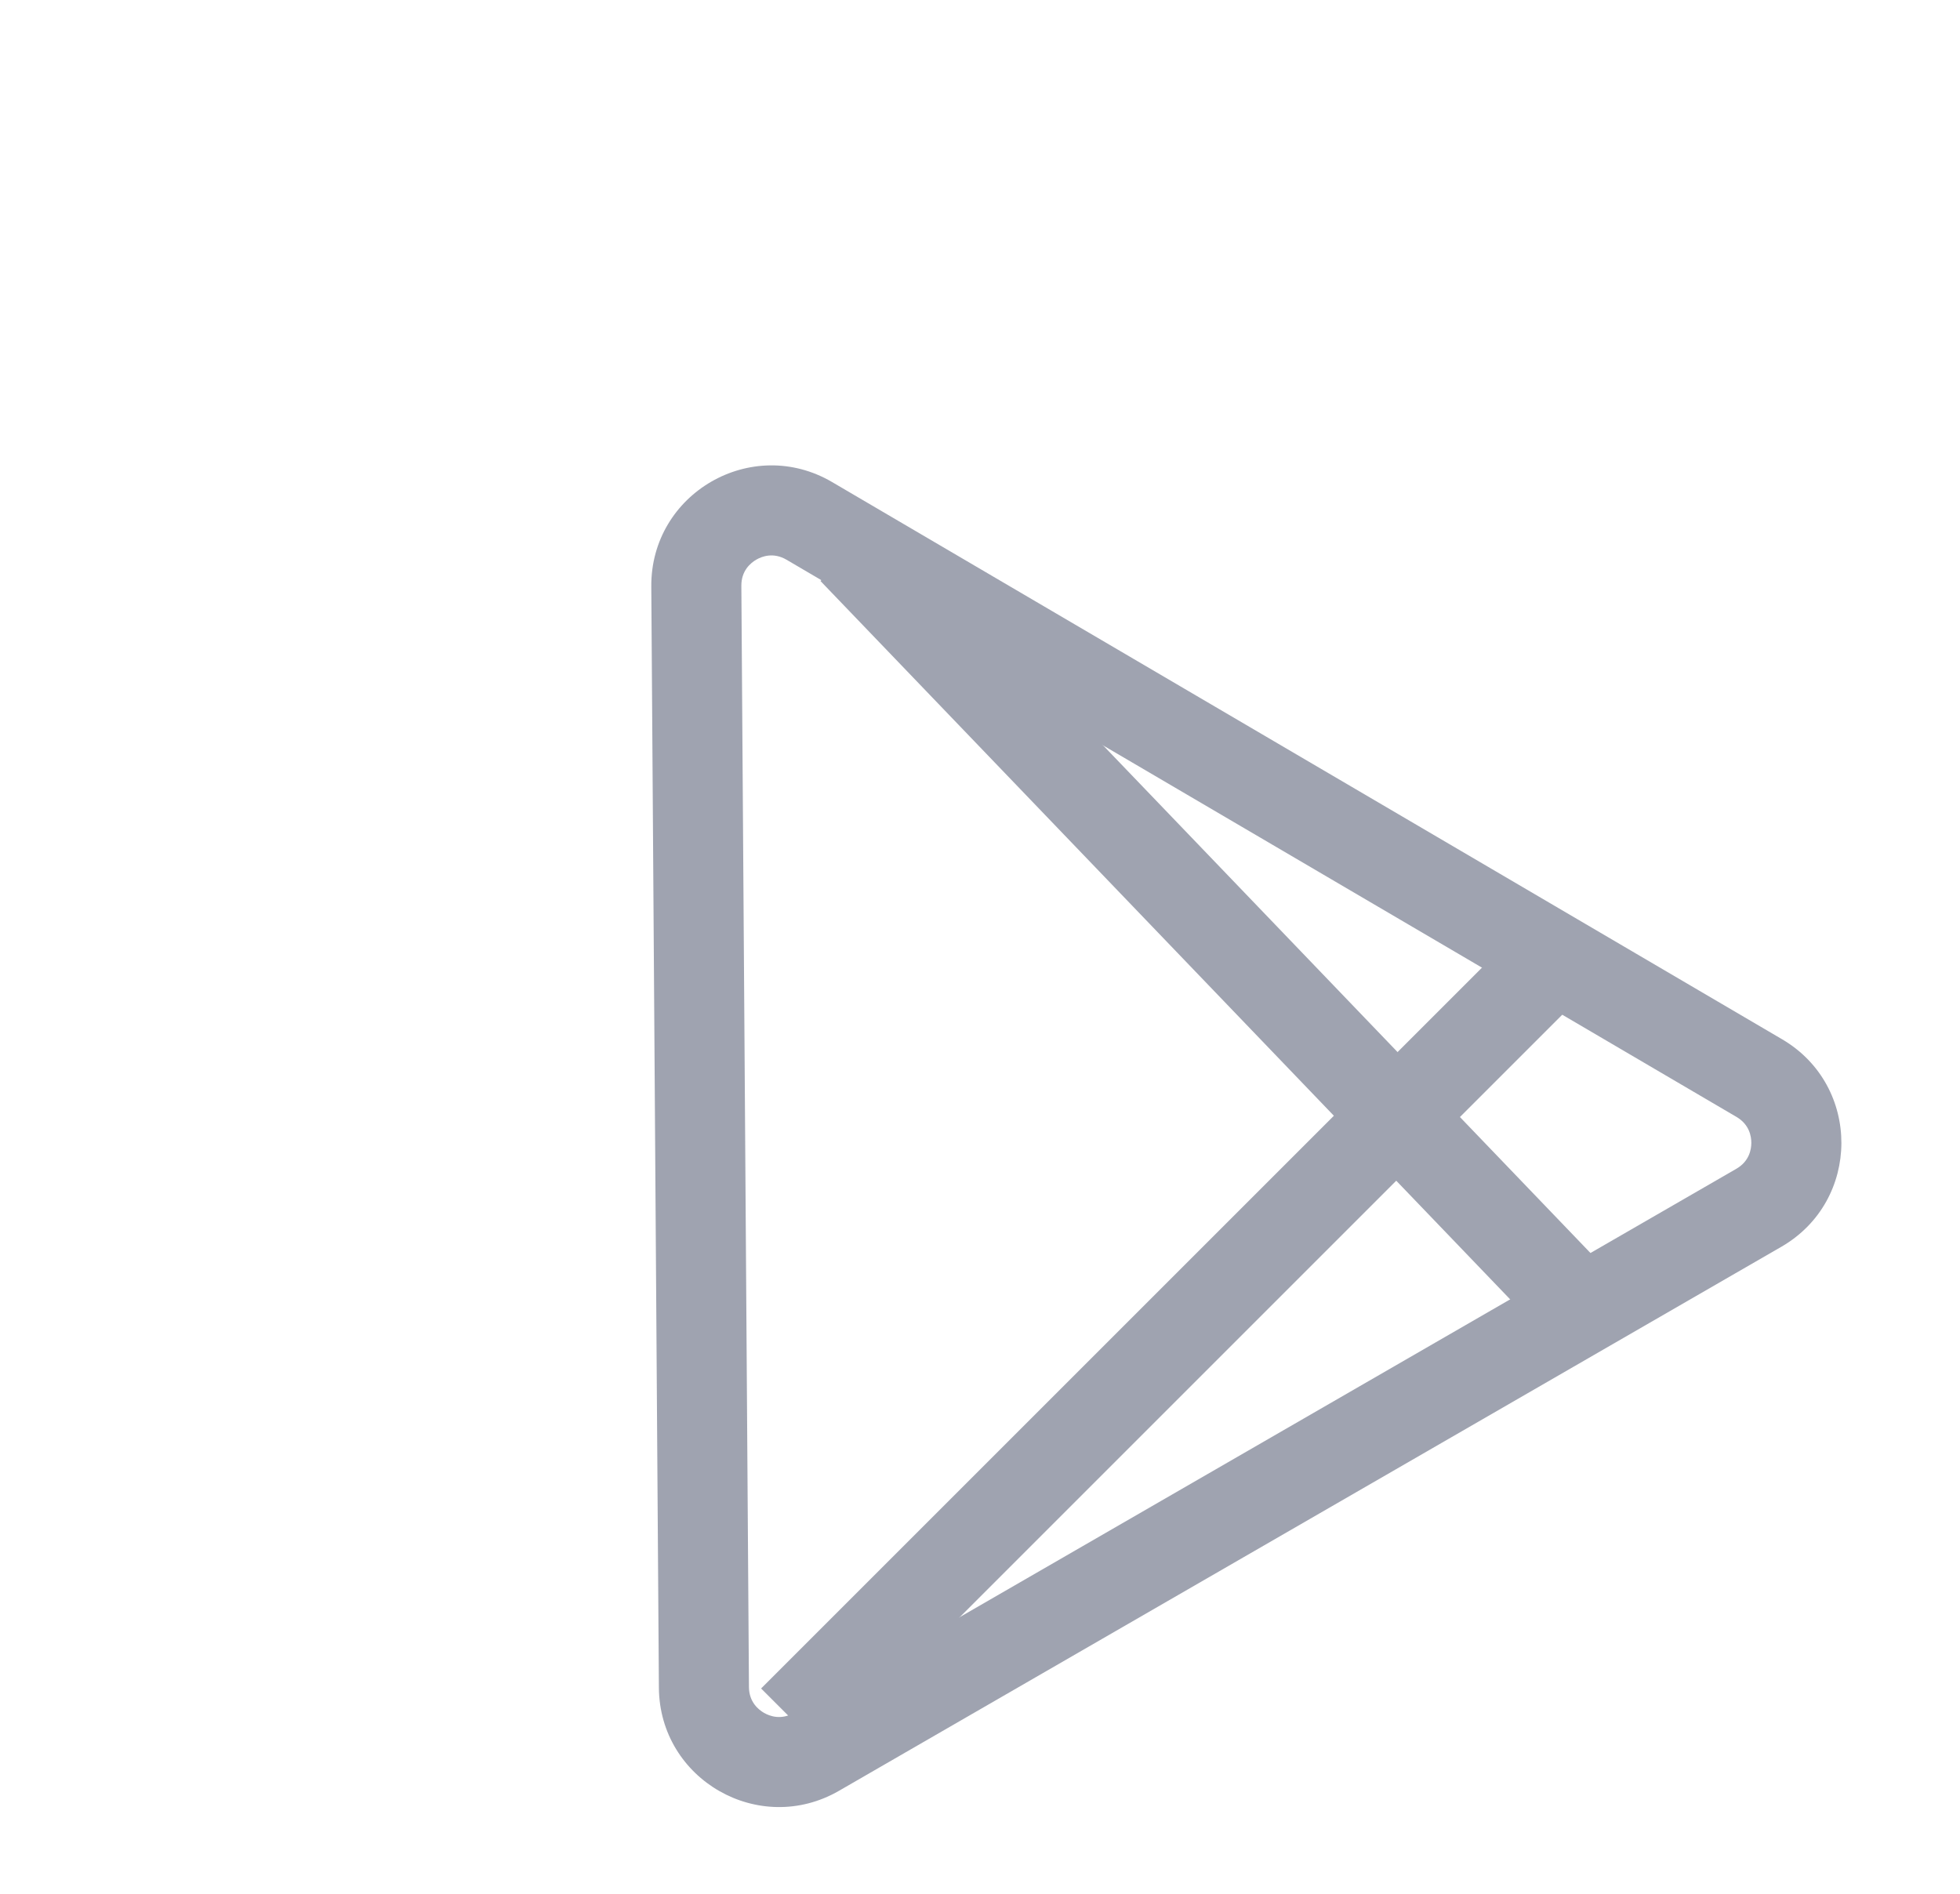 <svg xmlns="http://www.w3.org/2000/svg" width="65.301" height="63.105" viewBox="0 0 65.301 63.105">
  <g id="Group_1633" data-name="Group 1633" transform="translate(-1199.082 -613.18)">
    <g id="Polygon_167" data-name="Polygon 167" transform="translate(1199.082 638.18) rotate(-30)" fill="none" stroke-linecap="round">
      <path d="M21.522,6.121a4,4,0,0,1,6.956,0L46.6,38.024A4,4,0,0,1,43.127,44H6.873A4,4,0,0,1,3.4,38.024Z" stroke="none"/>
      <path d="M 25 7.097 C 24.783 7.097 24.381 7.163 24.131 7.603 L 6.004 39.506 C 5.757 39.941 5.901 40.317 6.009 40.503 C 6.117 40.689 6.373 41 6.873 41 L 43.127 41 C 43.627 41 43.883 40.689 43.991 40.503 C 44.099 40.317 44.243 39.941 43.996 39.506 L 25.869 7.603 C 25.619 7.163 25.217 7.097 25 7.097 M 25 4.097 C 26.356 4.097 27.711 4.772 28.478 6.121 L 46.605 38.024 C 48.12 40.691 46.194 44 43.127 44 L 6.873 44 C 3.806 44 1.88 40.691 3.395 38.024 L 21.522 6.121 C 22.289 4.772 23.644 4.097 25 4.097 Z" stroke="none" fill="#9fa3b0"/>
    </g>
    <line id="Line_2812" data-name="Line 2812" y1="26" x2="26" transform="translate(1225.5 644.5)" fill="none" stroke="#9fa3b0" stroke-width="3"/>
    <line id="Line_2813" data-name="Line 2813" x1="24" y1="25" transform="translate(1227.5 631.5)" fill="none" stroke="#9fa3b0" stroke-width="3"/>
  </g>
</svg>
